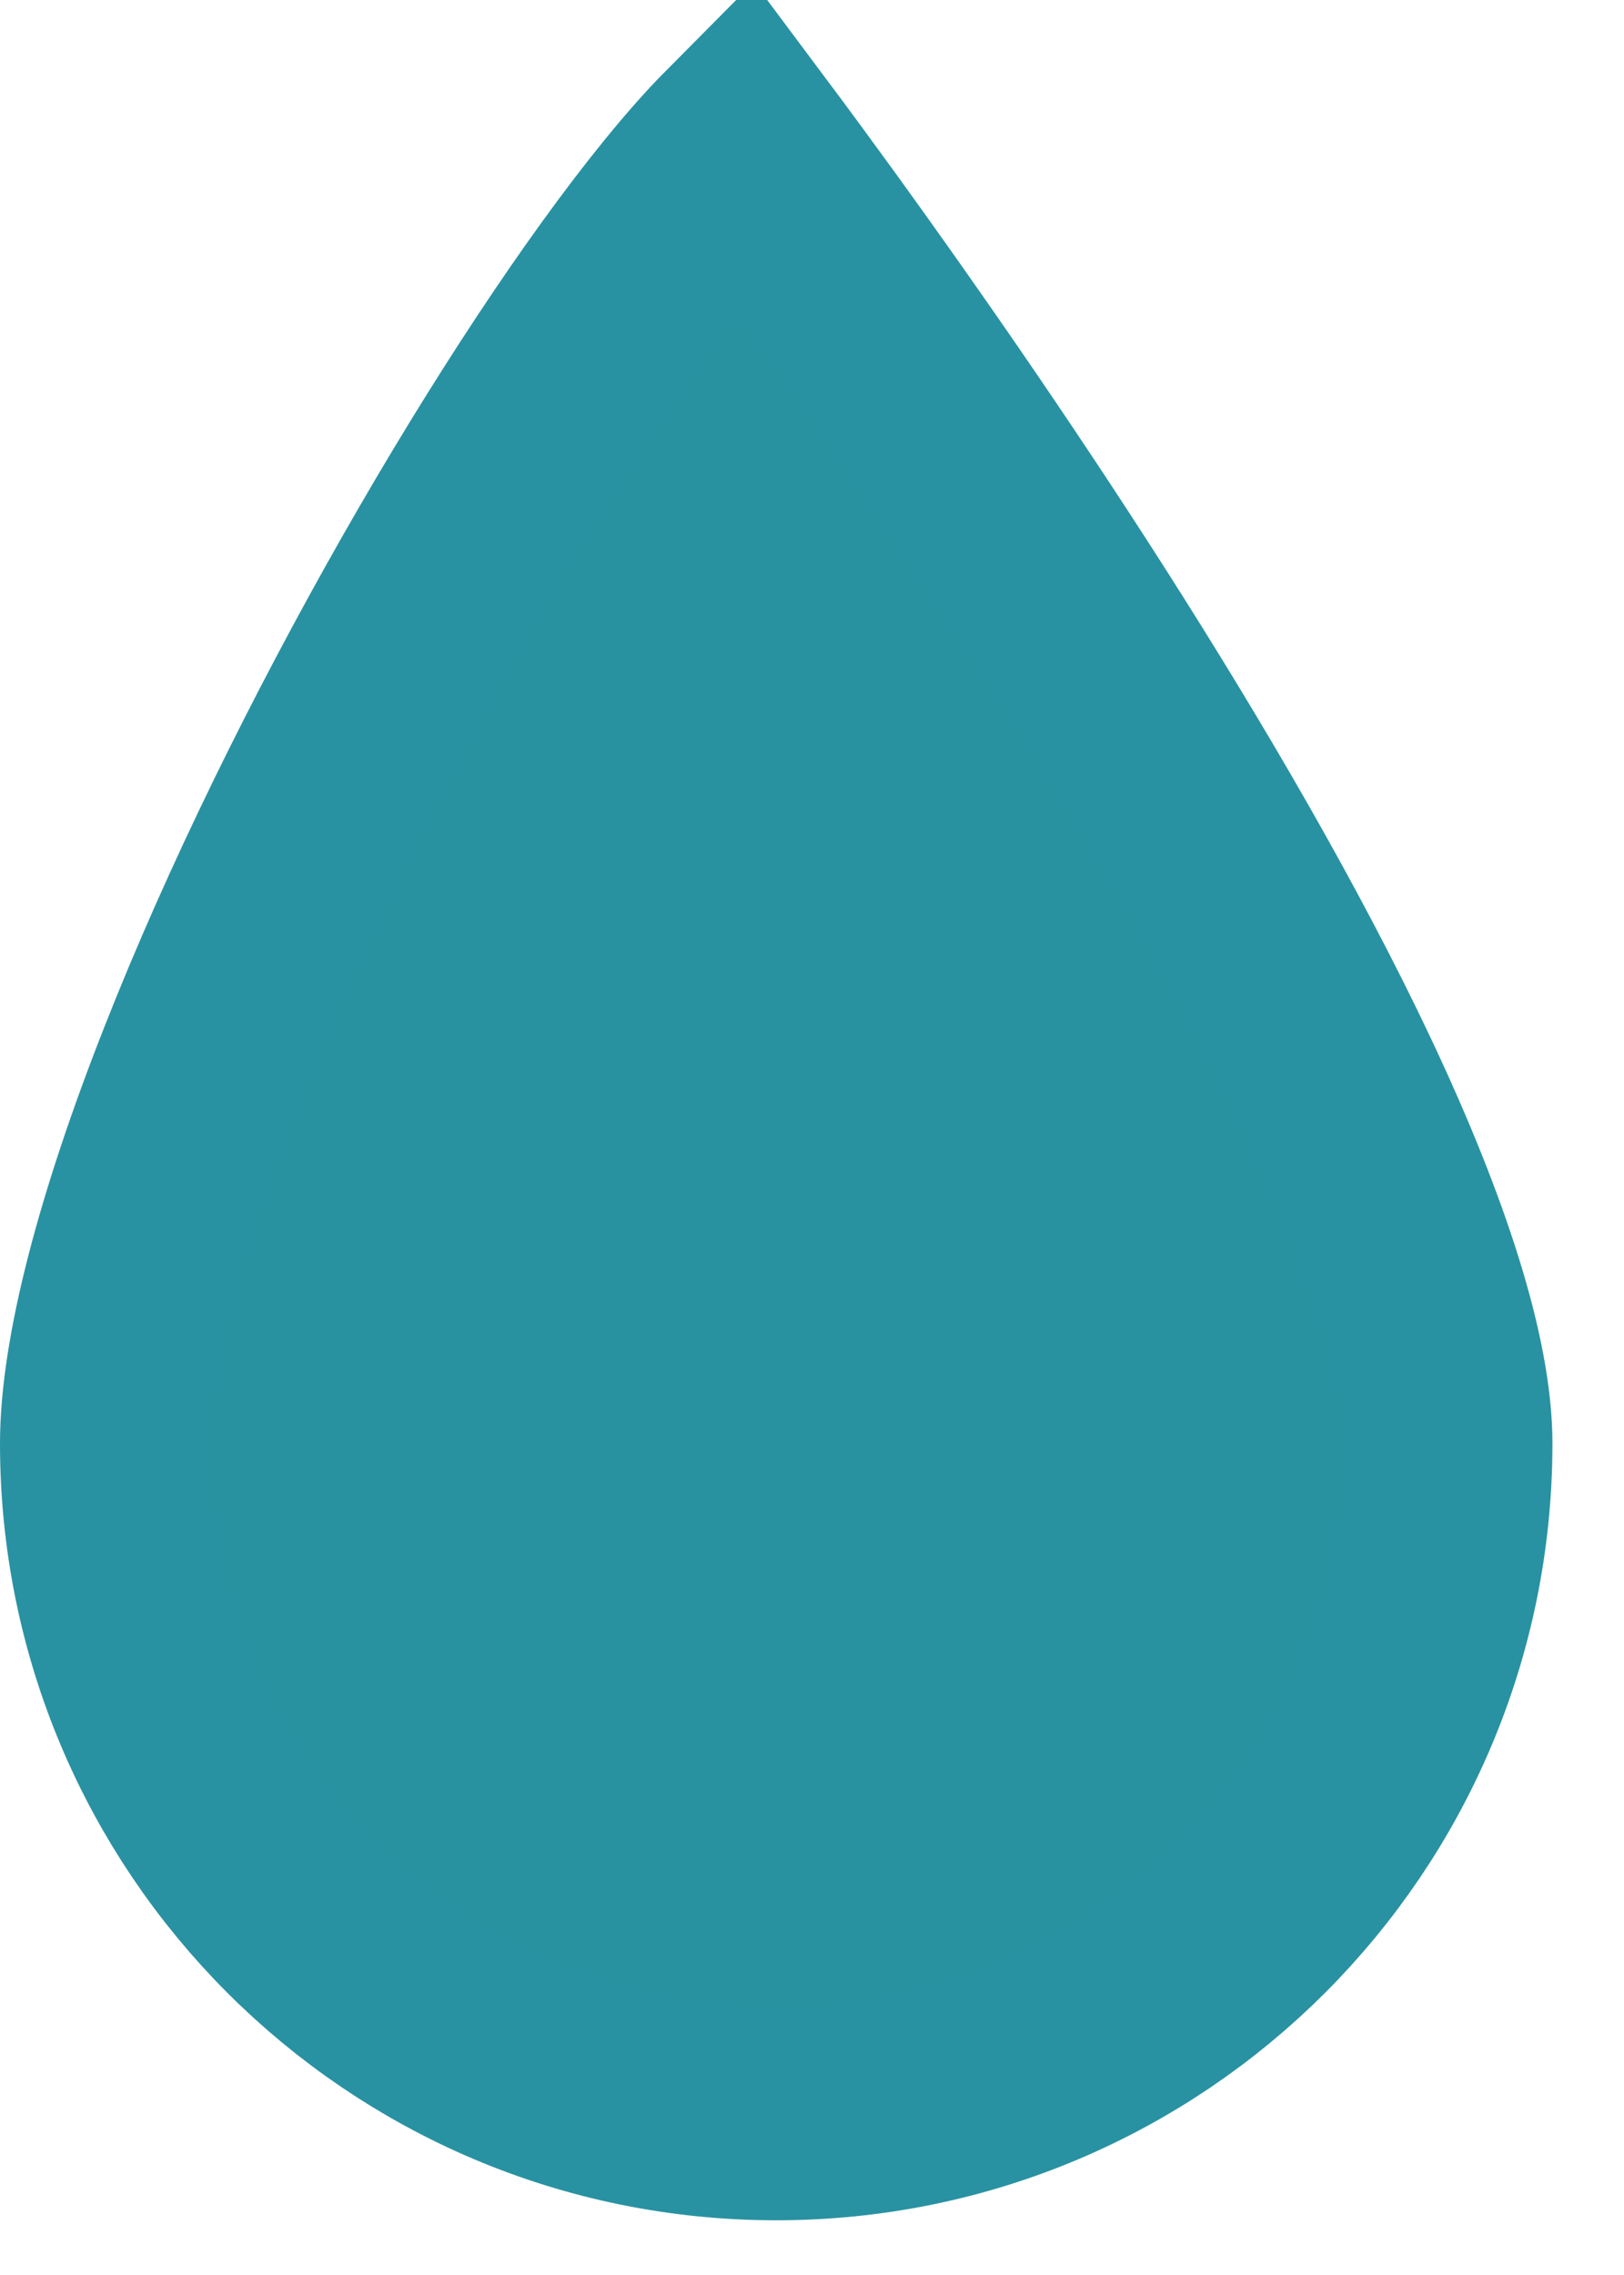<svg width="15" height="21" viewBox="0 0 15 21" fill="none" xmlns="http://www.w3.org/2000/svg">
<path d="M13.339 13.325C13.339 16.733 10.577 19.495 7.17 19.495C3.762 19.495 1 16.733 1 13.325C1 12.533 1.317 11.312 1.892 9.852C2.454 8.422 3.222 6.867 4.029 5.449C4.839 4.026 5.67 2.773 6.348 1.937C6.542 1.698 6.712 1.507 6.856 1.362C7.028 1.592 7.239 1.879 7.48 2.211C8.145 3.13 9.029 4.393 9.912 5.775C10.797 7.161 11.668 8.648 12.315 10.018C12.979 11.425 13.339 12.573 13.339 13.325Z" fill="#2892A1" stroke="#2892A2" stroke-width="2"/>
</svg>

